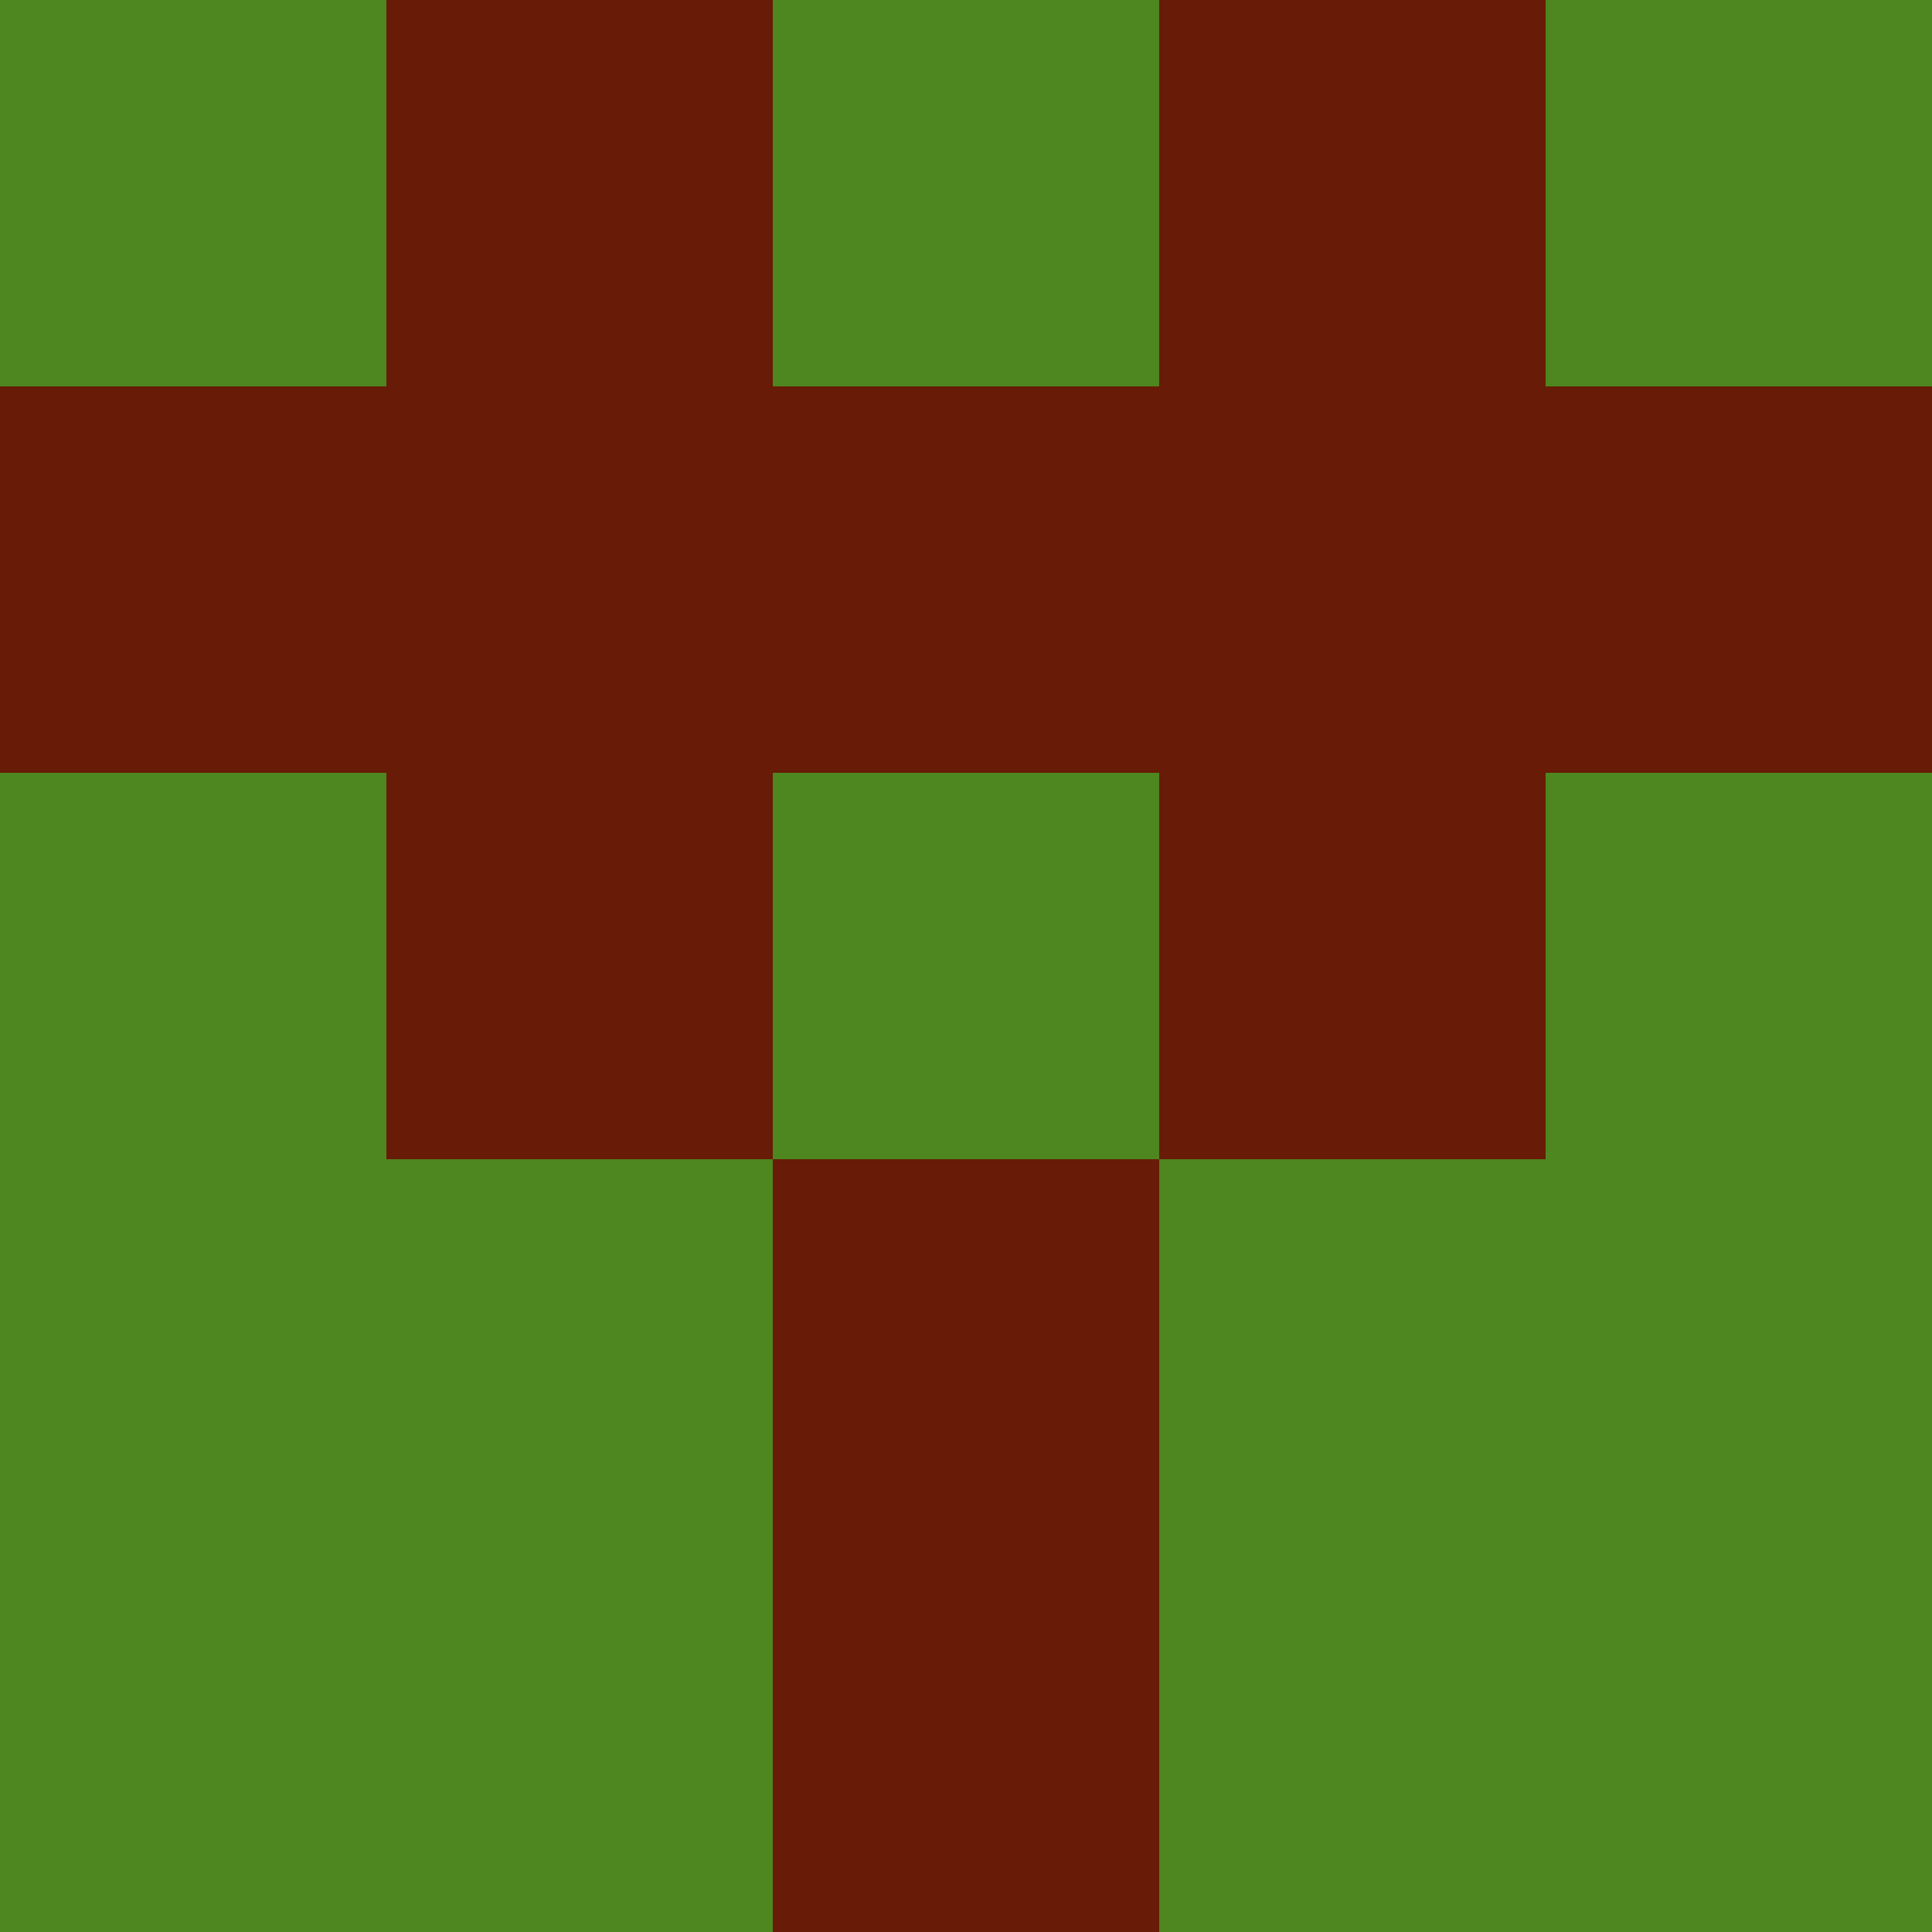 <svg xmlns="http://www.w3.org/2000/svg" viewBox="0 0 5 5" height="100" width="100">
                        <rect x="0" y="0" height="1" width="1" fill="#4E861F"/>
                    <rect x="4" y="0" height="1" width="1" fill="#4E861F"/>
                    <rect x="1" y="0" height="1" width="1" fill="#681B06"/>
                    <rect x="3" y="0" height="1" width="1" fill="#681B06"/>
                    <rect x="2" y="0" height="1" width="1" fill="#4E861F"/>
                                <rect x="0" y="1" height="1" width="1" fill="#681B06"/>
                    <rect x="4" y="1" height="1" width="1" fill="#681B06"/>
                    <rect x="1" y="1" height="1" width="1" fill="#681B06"/>
                    <rect x="3" y="1" height="1" width="1" fill="#681B06"/>
                    <rect x="2" y="1" height="1" width="1" fill="#681B06"/>
                                <rect x="0" y="2" height="1" width="1" fill="#4E861F"/>
                    <rect x="4" y="2" height="1" width="1" fill="#4E861F"/>
                    <rect x="1" y="2" height="1" width="1" fill="#681B06"/>
                    <rect x="3" y="2" height="1" width="1" fill="#681B06"/>
                    <rect x="2" y="2" height="1" width="1" fill="#4E861F"/>
                                <rect x="0" y="3" height="1" width="1" fill="#4E861F"/>
                    <rect x="4" y="3" height="1" width="1" fill="#4E861F"/>
                    <rect x="1" y="3" height="1" width="1" fill="#4E861F"/>
                    <rect x="3" y="3" height="1" width="1" fill="#4E861F"/>
                    <rect x="2" y="3" height="1" width="1" fill="#681B06"/>
                                <rect x="0" y="4" height="1" width="1" fill="#4E861F"/>
                    <rect x="4" y="4" height="1" width="1" fill="#4E861F"/>
                    <rect x="1" y="4" height="1" width="1" fill="#4E861F"/>
                    <rect x="3" y="4" height="1" width="1" fill="#4E861F"/>
                    <rect x="2" y="4" height="1" width="1" fill="#681B06"/>
            </svg>
